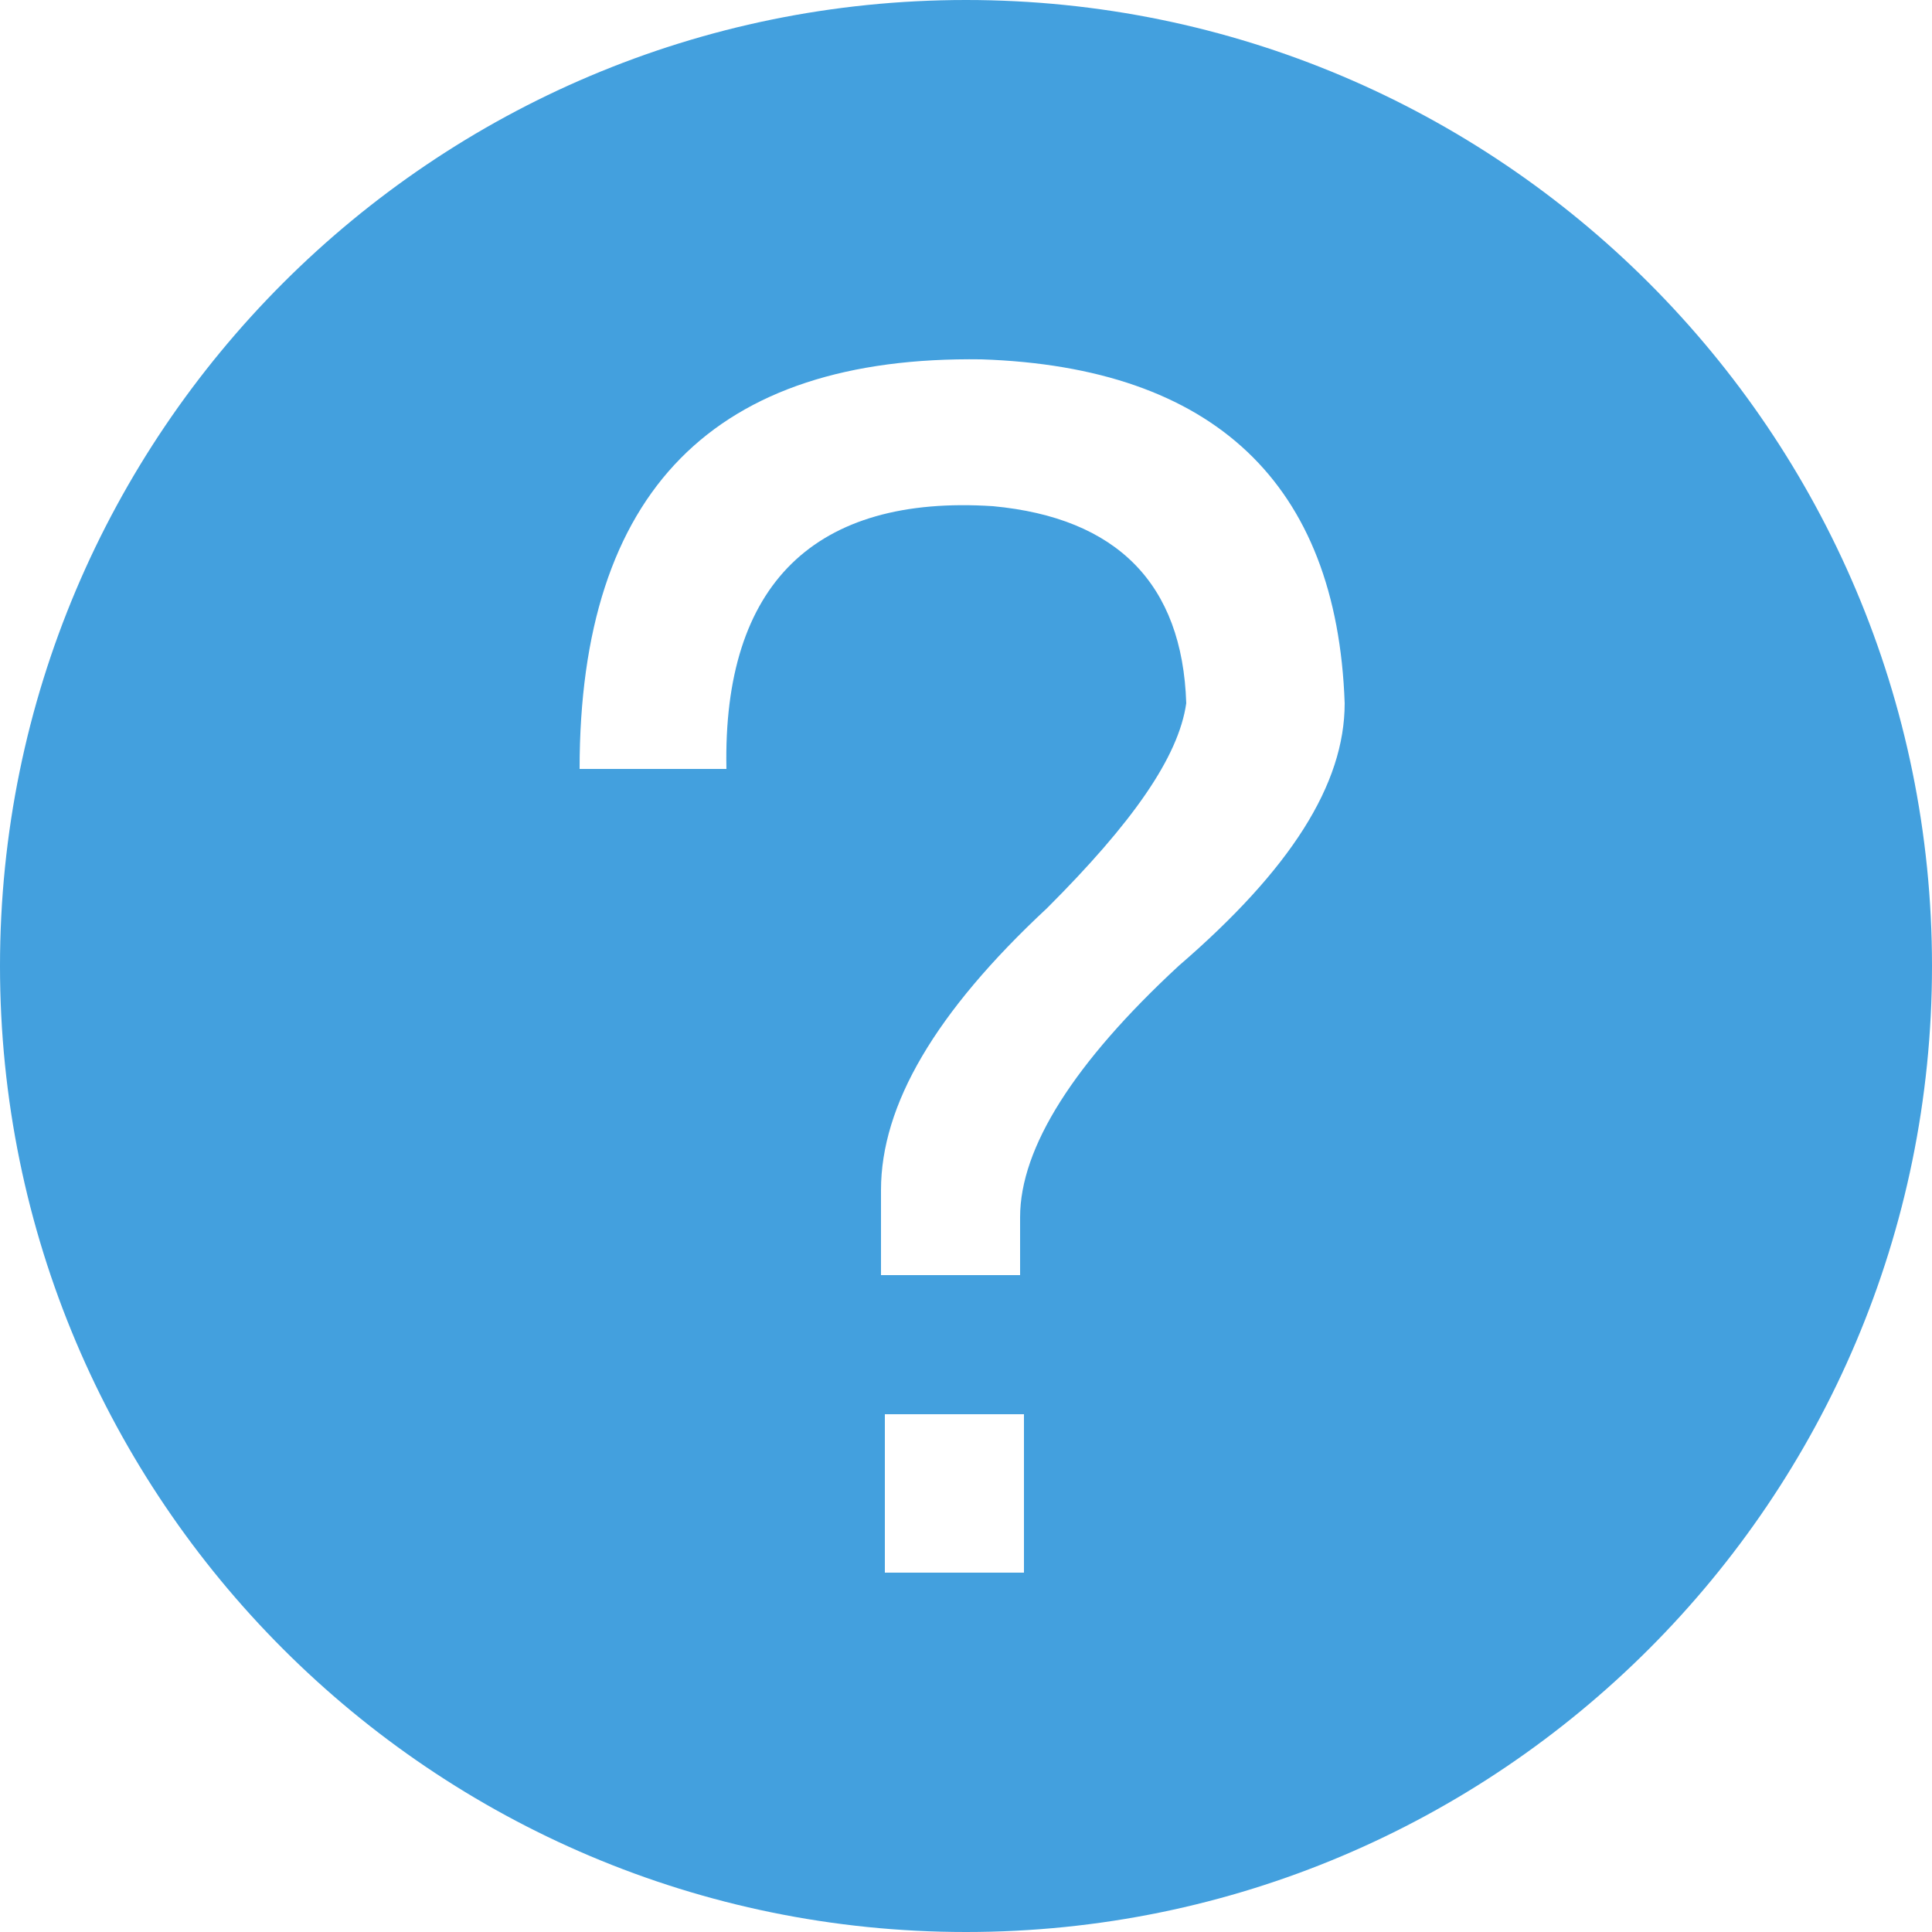 <?xml version="1.0" encoding="utf-8"?>
<!-- Generator: Adobe Illustrator 19.0.0, SVG Export Plug-In . SVG Version: 6.00 Build 0)  -->
<svg version="1.1" id="图层_1" xmlns="http://www.w3.org/2000/svg" xmlns:xlink="http://www.w3.org/1999/xlink" x="0px" y="0px"
	 viewBox="0 0 50 50" style="enable-background:new 0 0 50 50;" xml:space="preserve">
<style type="text/css">
	.st0{fill-rule:evenodd;clip-rule:evenodd;fill:#43A0DE;}
</style>
<g>
	<path class="st0" d="M25,50c13.8,0,25-11.2,25-25S38.8,0,25,0S0,11.2,0,25S11.2,50,25,50L25,50z M26.5,36.6v4.1h-3.6v-4.1H26.5
		L26.5,36.6z M18.8,19.9h-3.8c0-7.2,3.5-10.7,10.4-10.6c6,0.2,9.2,3.2,9.4,8.9c0,2.1-1.4,4.3-4.3,6.8c-2.7,2.5-4.1,4.7-4.1,6.5V33
		h-3.6v-2.2c0-2.2,1.4-4.6,4.3-7.3c2.2-2.2,3.4-3.9,3.6-5.3c-0.1-3.1-1.8-4.8-5-5.1C21.1,12.8,18.7,15.1,18.8,19.9L18.8,19.9z"/>
</g>
</svg>
